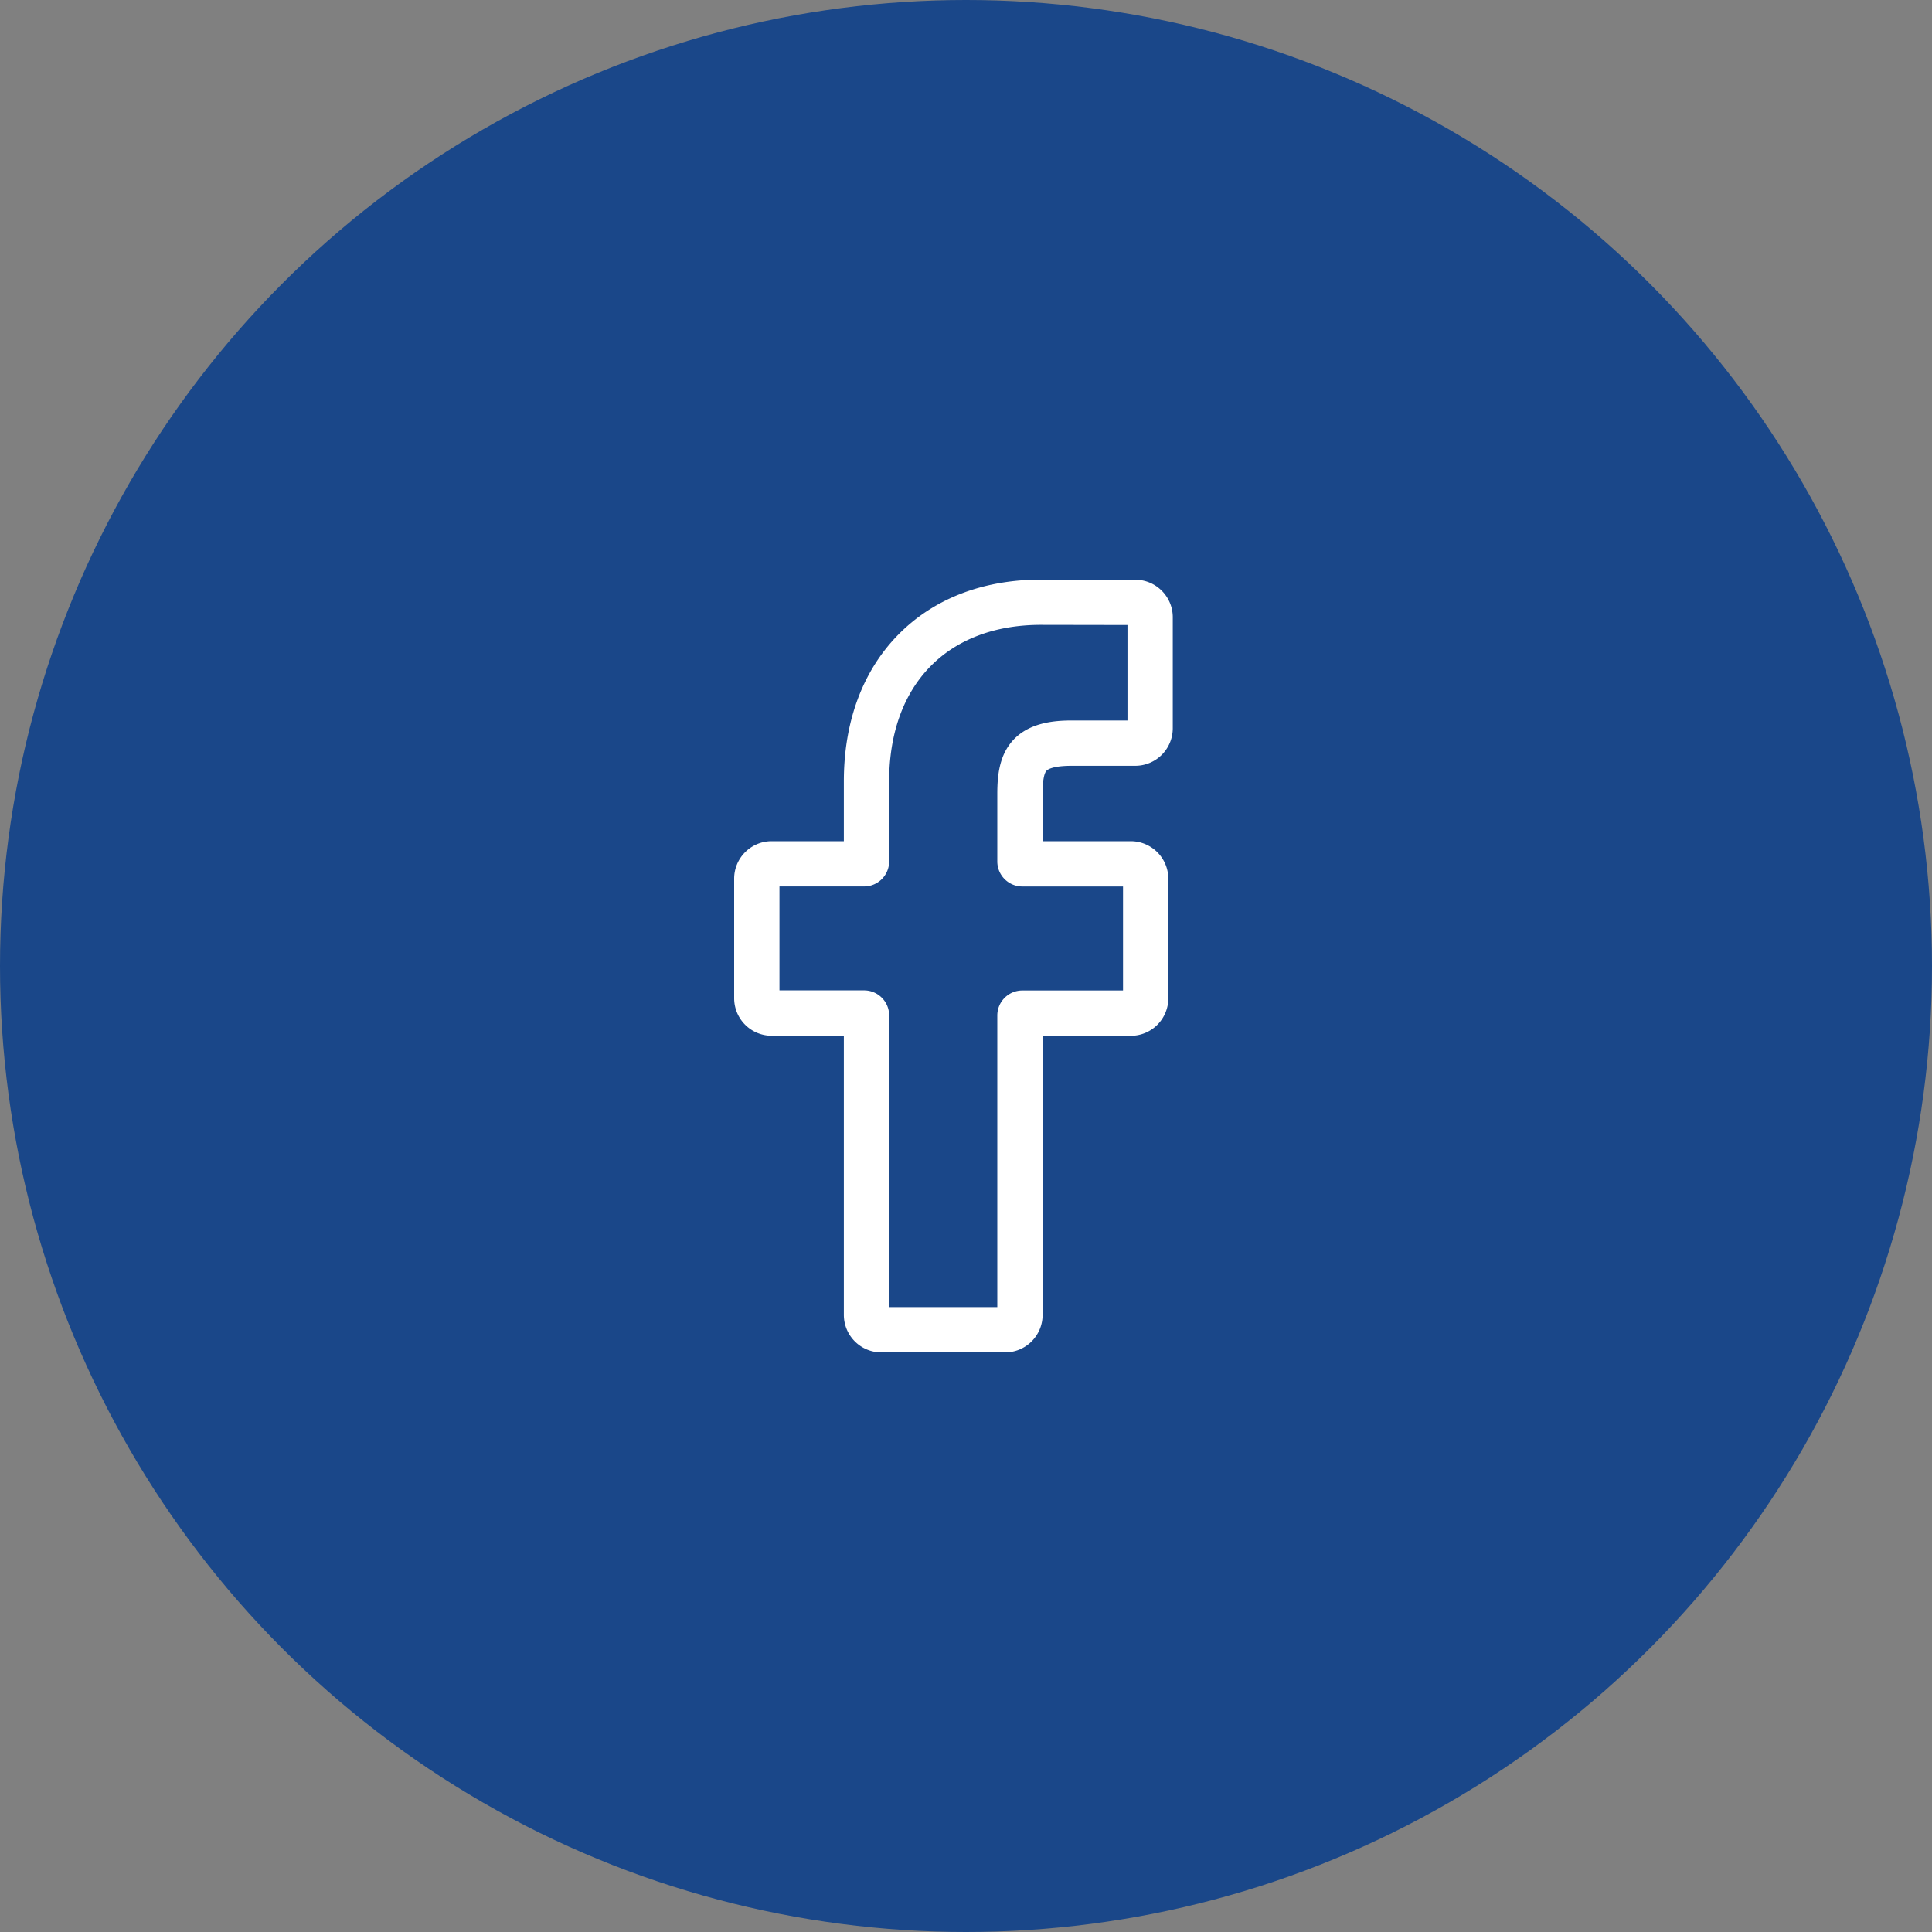 <svg width="40" height="40" fill="none" xmlns="http://www.w3.org/2000/svg"><rect width="100%" height="100%" fill="#808080" stroke="none"/><circle cx="20" cy="20" r="20" fill="#1A4789"/><path d="M20.81 28h-2.563a.777.777 0 0 1-.776-.776v-5.78h-1.495a.777.777 0 0 1-.776-.776v-2.476c0-.428.348-.776.776-.776h1.495v-1.24c0-1.23.386-2.276 1.116-3.025.734-.753 1.76-1.151 2.965-1.151l1.954.003c.428 0 .775.35.775.776v2.3a.777.777 0 0 1-.776.776H22.19c-.402 0-.504.08-.526.105-.036.041-.078.157-.078.476v.98h1.82a.779.779 0 0 1 .783.776v2.477a.777.777 0 0 1-.776.776h-1.827v5.779a.777.777 0 0 1-.777.776Zm-2.401-.938h2.239v-6.037c0-.286.232-.518.518-.518h2.085v-2.153h-2.085a.519.519 0 0 1-.518-.518v-1.4c0-.366.037-.783.313-1.096.335-.379.861-.423 1.229-.423h1.153V12.94l-1.791-.003c-1.939 0-3.143 1.24-3.143 3.238v1.66a.519.519 0 0 1-.518.518h-1.753v2.152h1.753c.286 0 .518.233.518.519v6.037Z" fill="#fff"/></svg>